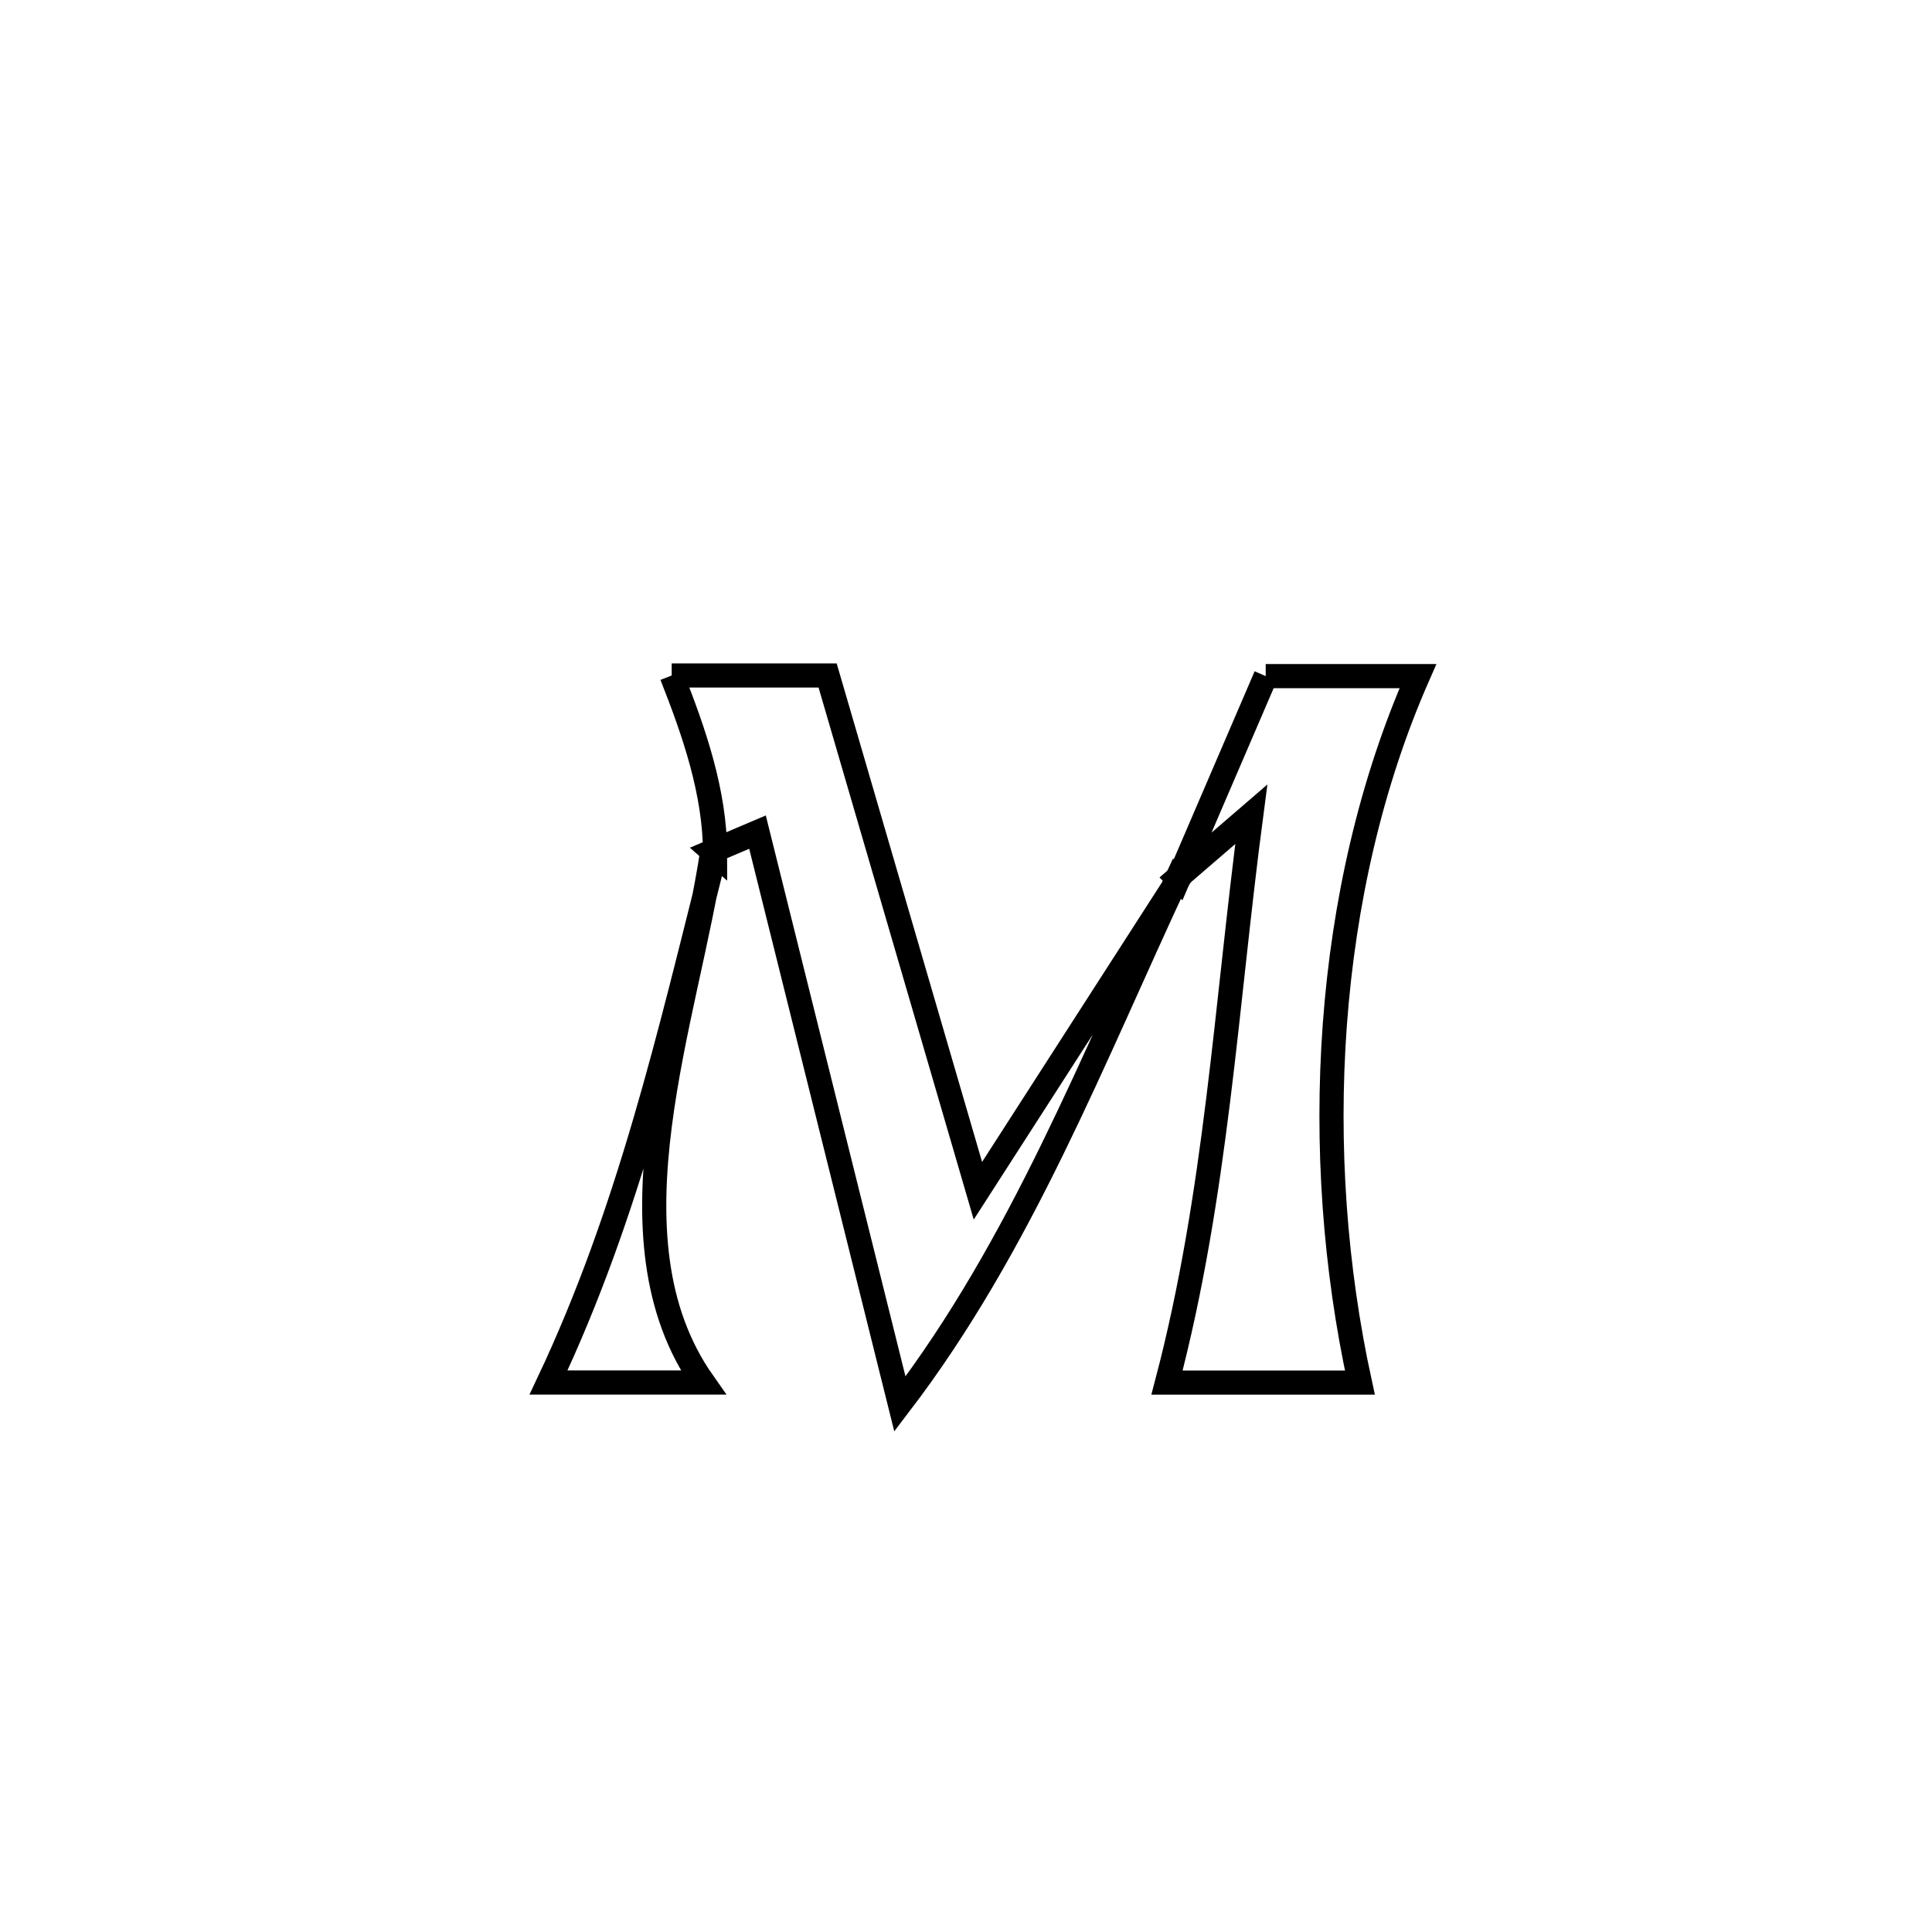 <svg xmlns="http://www.w3.org/2000/svg" viewBox="0.0 0.0 24.0 24.0" height="200px" width="200px"><path fill="none" stroke="black" stroke-width=".3" stroke-opacity="1.0"  filling="0" d="M8.344 8.391 L8.344 8.391 C8.989 8.391 9.635 8.391 10.281 8.391 L10.281 8.391 C10.903 10.524 11.526 12.658 12.148 14.792 L12.148 14.792 C12.978 13.502 13.808 12.212 14.638 10.922 L14.623 10.909 C13.573 13.157 12.688 15.463 11.179 17.441 L11.179 17.441 C10.59 15.073 10 12.705 9.41 10.337 L9.41 10.337 C9.223 10.417 9.035 10.497 8.848 10.576 L8.883 10.607 C8.883 9.846 8.623 9.097 8.344 8.391 L8.344 8.391"></path>
<path fill="none" stroke="black" stroke-width=".3" stroke-opacity="1.0"  filling="0" d="M15.723 8.399 L15.723 8.399 C16.353 8.399 16.984 8.399 17.614 8.399 L17.614 8.399 C17.028 9.732 16.693 11.218 16.582 12.724 C16.471 14.231 16.584 15.758 16.893 17.175 L16.893 17.175 C16.094 17.175 15.296 17.175 14.497 17.175 L14.497 17.175 C15.111 14.841 15.229 12.5 15.544 10.115 L15.544 10.115 C15.237 10.379 14.93 10.644 14.624 10.908 L14.638 10.922 C14.66 10.871 15.692 8.47 15.723 8.399 L15.723 8.399"></path>
<path fill="none" stroke="black" stroke-width=".3" stroke-opacity="1.0"  filling="0" d="M8.848 10.576 L8.848 10.576 C8.533 12.669 7.462 15.364 8.736 17.174 L8.736 17.174 C8.095 17.174 7.455 17.174 6.814 17.174 L6.814 17.174 C7.811 15.064 8.315 12.863 8.883 10.606 L8.848 10.576"></path></svg>